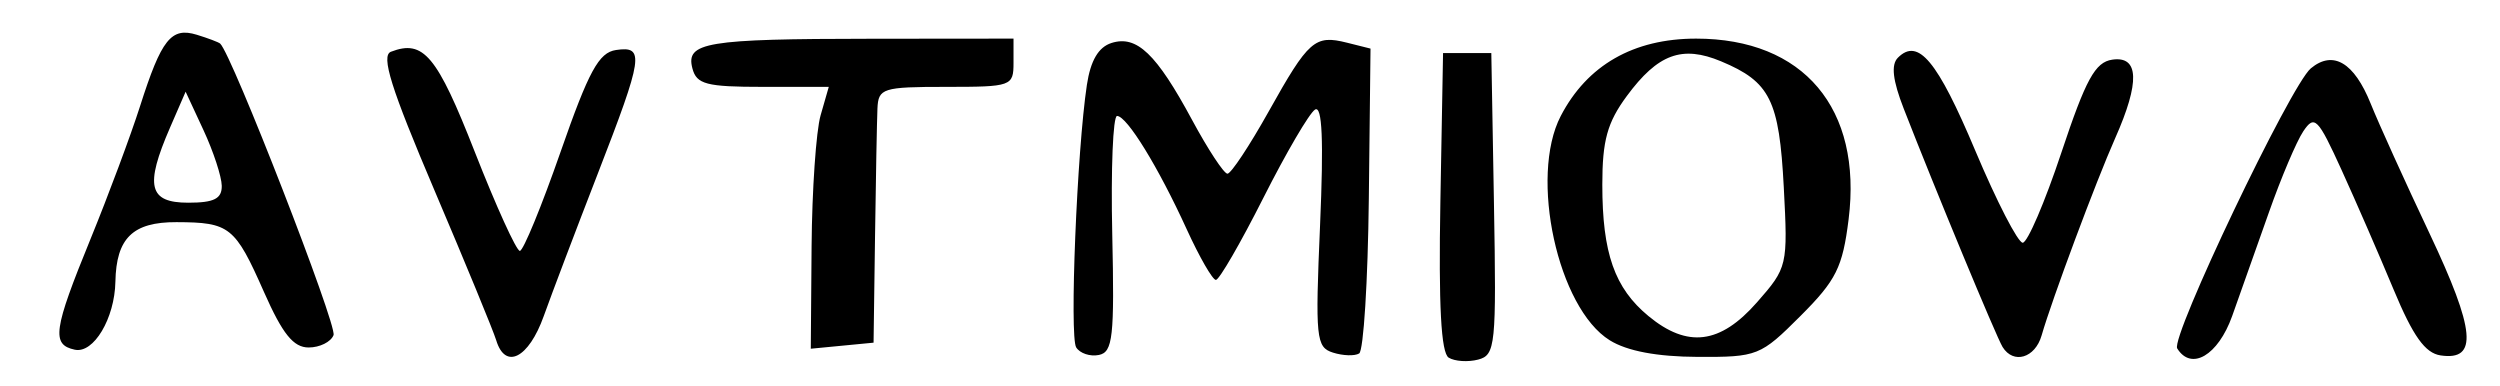 <?xml version="1.0" encoding="UTF-8" standalone="no"?>
<!-- Created with Inkscape (http://www.inkscape.org/) -->

<svg
   version="1.1"
   id="svg32"
   width="345.333"
   height="53.333"
   viewBox="0 0 345.333 53.333"
   sodipodi:docname="034.png"
   inkscape:version="1.1.2 (0a00cf5339, 2022-02-04)"
   xmlns:inkscape="http://www.inkscape.org/namespaces/inkscape"
   xmlns:sodipodi="http://sodipodi.sourceforge.net/DTD/sodipodi-0.dtd"
   xmlns="http://www.w3.org/2000/svg"
   xmlns:svg="http://www.w3.org/2000/svg">
  <defs
     id="defs36" />
  <sodipodi:namedview
     id="namedview34"
     pagecolor="#ffffff"
     bordercolor="#666666"
     borderopacity="1.0"
     inkscape:pageshadow="2"
     inkscape:pageopacity="0.0"
     inkscape:pagecheckerboard="0"
     showgrid="false"
     inkscape:zoom="3.7123551"
     inkscape:cx="99.397819"
     inkscape:cy="26.667707"
     inkscape:window-width="2560"
     inkscape:window-height="1299"
     inkscape:window-x="0"
     inkscape:window-y="32"
     inkscape:window-maximized="1"
     inkscape:current-layer="g38" />
  <g
     inkscape:groupmode="layer"
     inkscape:label="Image"
     id="g38">
    <path
       style="fill:#000000;stroke-width:1.333"
       d="m 200.112,49.402 c -1.054,-0.652 -1.404,-7.21 -1.148,-21.503 L 199.333,7.333 H 202.667 206 l 0.366,20.836 c 0.344,19.568 0.211,20.876 -2.186,21.503 -1.404,0.367 -3.235,0.246 -4.069,-0.27 z M 10.333,48.306 C 7.078,47.606 7.364,45.586 12.503,33.016 14.979,26.957 18.059,18.7 19.346,14.667 22.302,5.402 23.644,3.715 27.188,4.802 c 1.546,0.474 2.995,1.022 3.22,1.216 1.579,1.368 16.185,38.917 15.665,40.273 -0.361,0.94 -1.908,1.709 -3.438,1.709 -2.105,0 -3.607,-1.866 -6.172,-7.667 -3.997,-9.04 -4.723,-9.62 -12.083,-9.646 -6.039,-0.022 -8.323,2.204 -8.44,8.225 -0.099,5.079 -3.008,9.953 -5.607,9.394 z M 30.632,25.667 C 30.612,24.383 29.481,20.933 28.118,18 l -2.478,-5.333 -2.153,4.957 c -3.506,8.072 -2.948,10.376 2.513,10.376 3.569,0 4.658,-0.549 4.632,-2.333 z M 68.543,47 C 68.154,45.717 64.31,36.384 60,26.26 53.992,12.145 52.594,7.689 54.004,7.147 c 4.492,-1.724 6.35,0.496 11.587,13.853 2.948,7.517 5.745,13.663 6.217,13.659 0.472,-0.004 3.001,-6.154 5.621,-13.667 C 81.333,9.798 82.716,7.256 85.096,6.907 89.073,6.324 88.854,7.807 82.568,24.003 c -2.988,7.698 -6.344,16.547 -7.459,19.663 -2.083,5.824 -5.315,7.465 -6.566,3.333 z m 80.113,0.983 c -0.939,-1.519 0.108,-27.195 1.479,-36.26 0.508,-3.36 1.598,-5.214 3.402,-5.787 3.486,-1.106 6.199,1.486 11.13,10.634 2.2,4.082 4.398,7.423 4.885,7.426 0.487,0.003 3.052,-3.869 5.699,-8.603 5.515,-9.862 6.368,-10.611 10.815,-9.495 l 3.248,0.815 -0.233,20.715 c -0.128,11.393 -0.729,21.022 -1.335,21.396 -0.606,0.375 -2.233,0.323 -3.615,-0.116 -2.338,-0.742 -2.462,-1.964 -1.785,-17.623 0.508,-11.762 0.298,-16.561 -0.698,-15.946 -0.783,0.484 -3.997,5.976 -7.141,12.204 -3.144,6.228 -6.092,11.324 -6.551,11.324 -0.459,0 -2.273,-3.15 -4.031,-7 -3.928,-8.602 -8.247,-15.628 -9.619,-15.65 -0.565,-0.009 -0.865,7.316 -0.667,16.277 0.316,14.278 0.087,16.349 -1.849,16.74 -1.215,0.246 -2.626,-0.228 -3.135,-1.052 z m 73.705,-0.977 c -7.175,-4.449 -11.138,-22.577 -6.772,-30.979 3.652,-7.029 10.058,-10.693 18.696,-10.693 14.841,0 22.983,9.646 21.069,24.962 -0.83,6.642 -1.712,8.414 -6.647,13.348 -5.521,5.521 -5.942,5.689 -14.199,5.654 -5.618,-0.023 -9.745,-0.802 -12.147,-2.292 z m 20.323,-5.229 c 4.231,-4.818 4.285,-5.052 3.716,-15.903 -0.632,-12.048 -1.887,-14.57 -8.656,-17.399 -5.394,-2.255 -8.737,-1.024 -13.032,4.797 -2.692,3.649 -3.379,6.136 -3.379,12.234 0,9.472 1.69,14.285 6.375,18.154 5.391,4.452 9.912,3.884 14.975,-1.884 z m 33.937,6.15 c -0.854,-1.382 -9.325,-21.804 -13.65,-32.911 -1.53,-3.927 -1.776,-6.076 -0.809,-7.044 2.796,-2.796 5.448,0.387 10.69,12.838 2.945,6.994 5.893,12.719 6.55,12.72 0.657,0.002 3.058,-5.592 5.335,-12.43 3.381,-10.153 4.671,-12.511 7.034,-12.859 3.707,-0.546 3.845,3.098 0.411,10.833 -2.656,5.98 -8.745,22.306 -10.168,27.26 -0.899,3.131 -3.897,4.016 -5.394,1.593 z m 24.125,0.203 c -0.951,-1.539 15.666,-36.371 18.457,-38.687 3.064,-2.543 5.977,-0.826 8.269,4.873 1.11,2.76 4.764,10.823 8.121,17.917 6.344,13.408 6.729,17.631 1.536,16.862 -2.141,-0.317 -3.812,-2.658 -6.491,-9.094 -1.984,-4.767 -5.221,-12.205 -7.193,-16.53 -3.271,-7.175 -3.733,-7.642 -5.284,-5.333 -0.934,1.391 -3.071,6.43 -4.749,11.197 -1.678,4.767 -3.963,11.217 -5.079,14.333 -1.944,5.431 -5.643,7.607 -7.587,4.462 z M 112.107,34.024 c 0.062,-7.78 0.622,-15.918 1.243,-18.085 L 114.481,12 h -9.085 C 97.569,12 96.219,11.647 95.644,9.448 94.7,5.839 97.51,5.373 120.333,5.352 L 140,5.333 V 8.667 C 140,11.905 139.733,12 130.667,12 c -8.752,0 -9.341,0.187 -9.463,3 -0.071,1.65 -0.222,9.6 -0.333,17.667 l -0.203,14.667 -4.336,0.418 -4.336,0.418 z"
       id="path493" />
  </g>
</svg>
